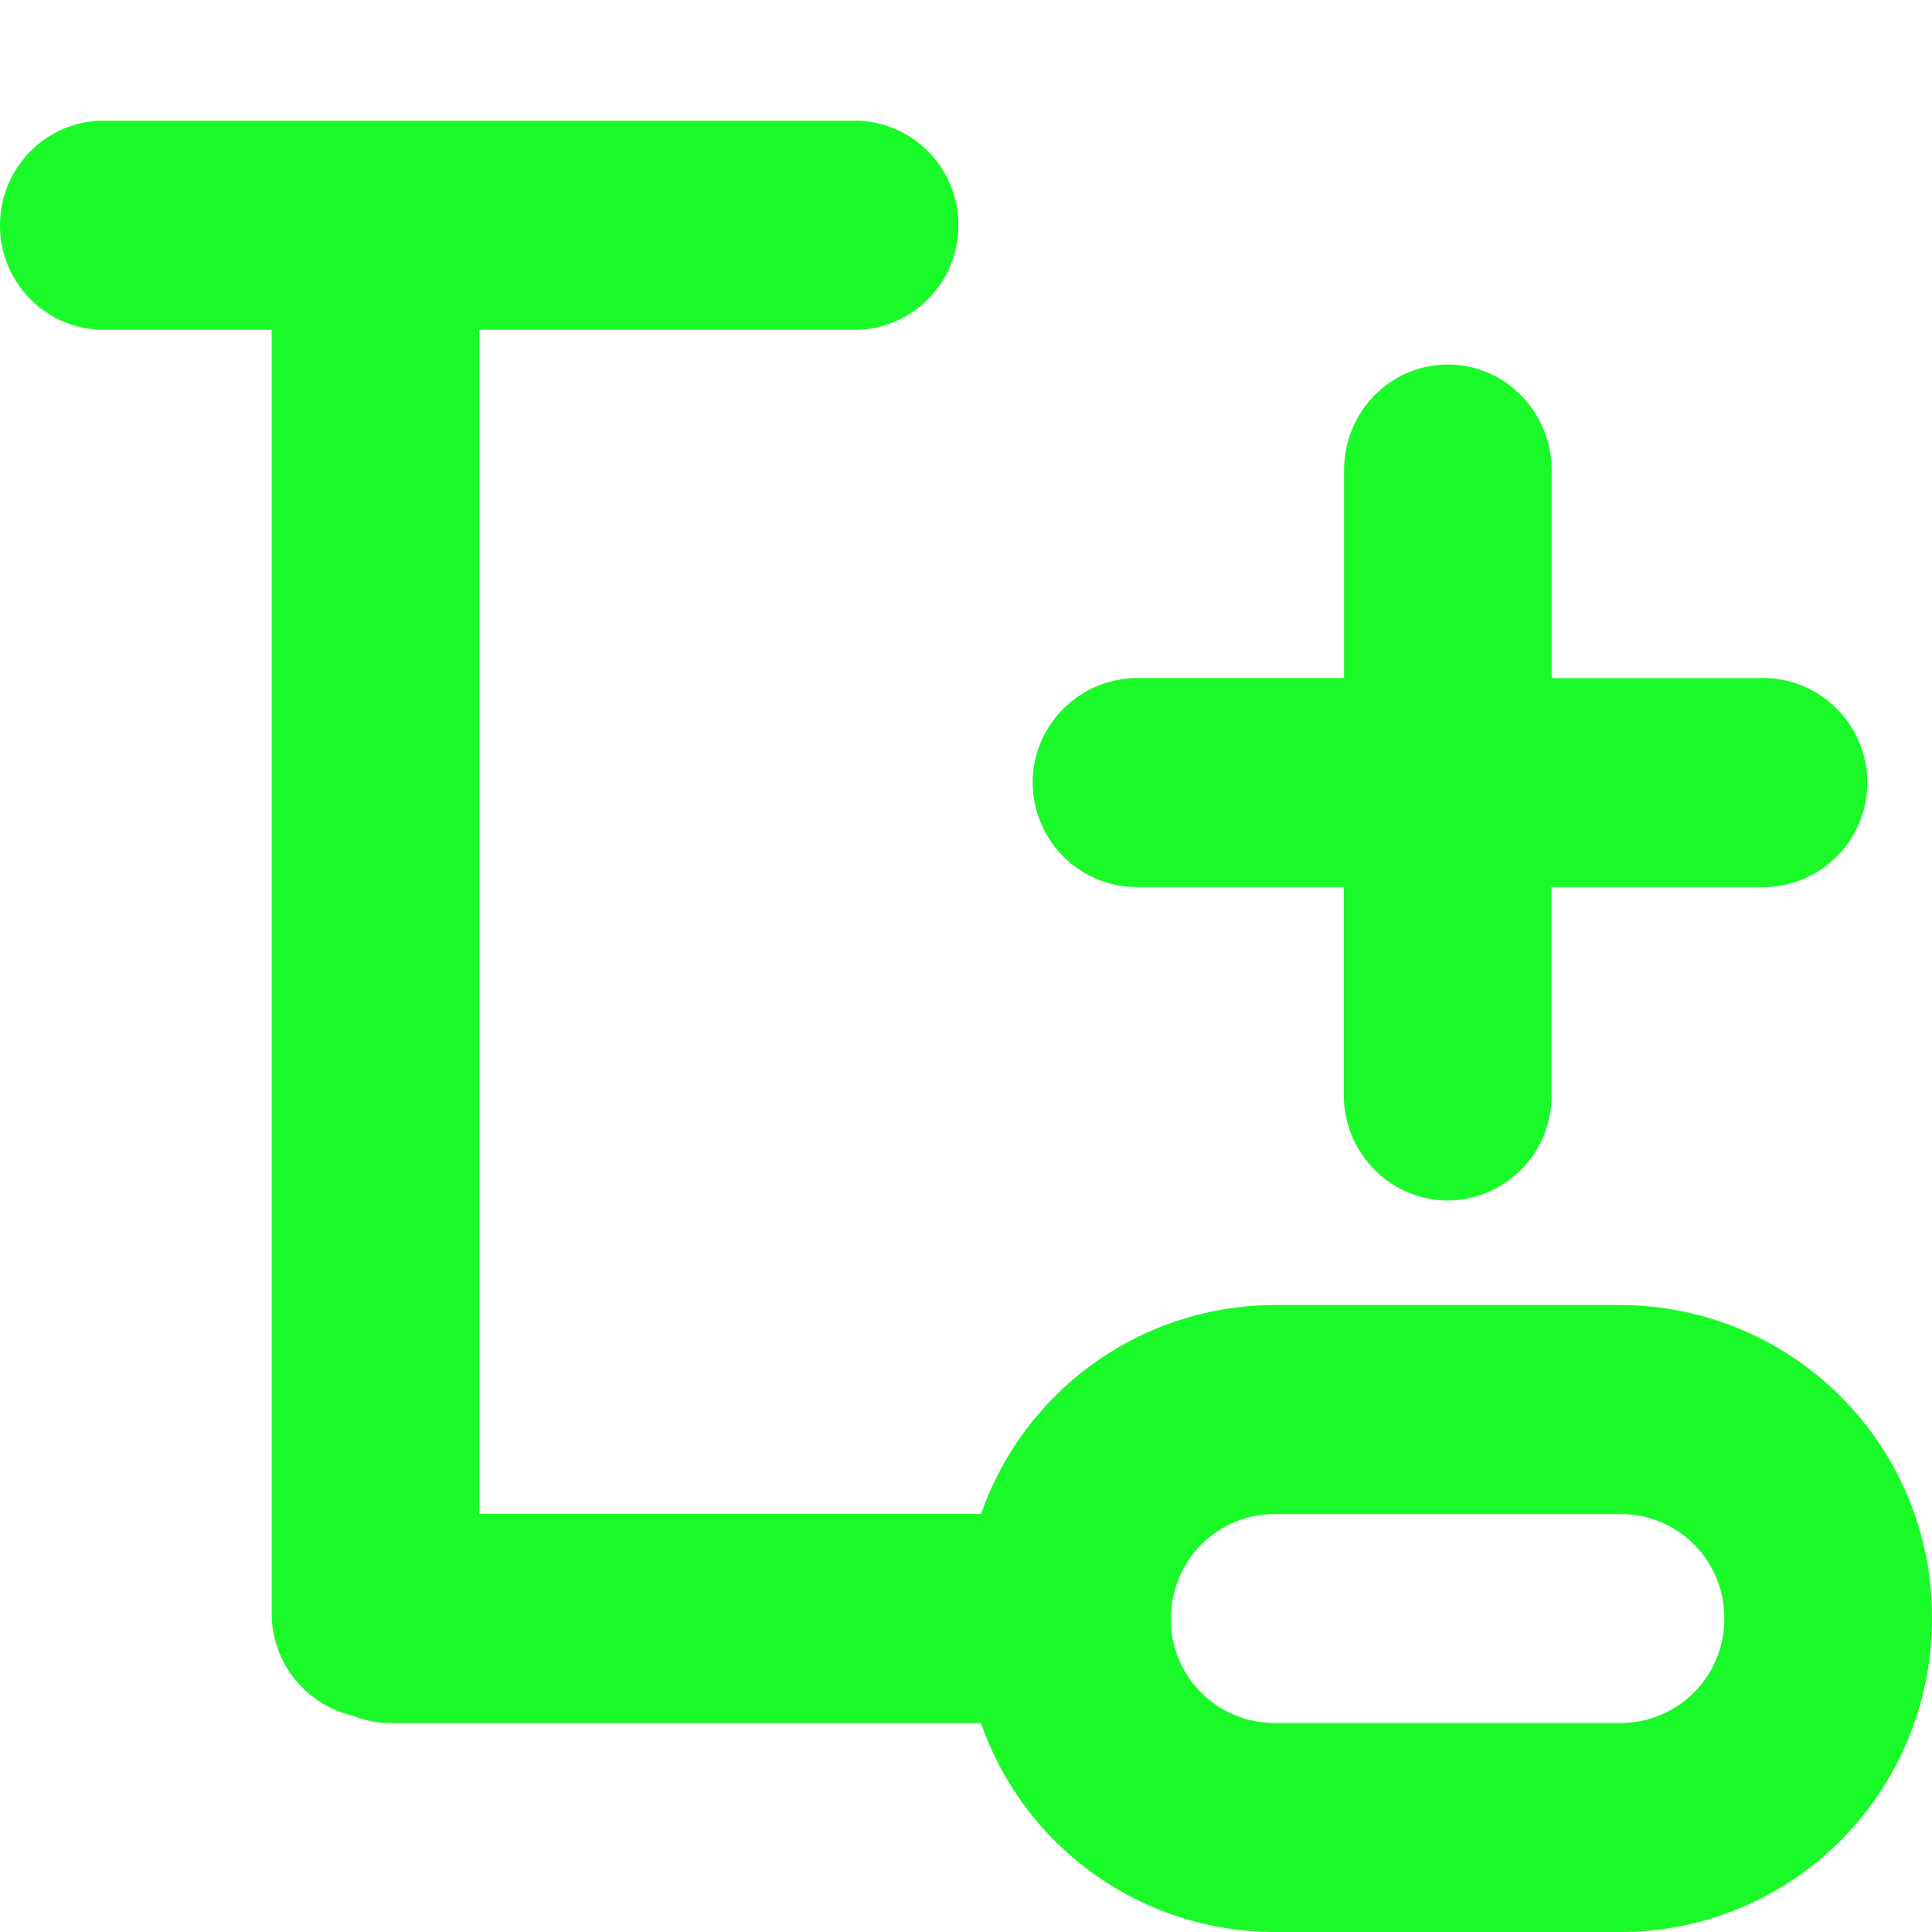 <?xml version="1.0" standalone="no"?><!DOCTYPE svg PUBLIC "-//W3C//DTD SVG 1.1//EN" "http://www.w3.org/Graphics/SVG/1.1/DTD/svg11.dtd"><svg t="1615816076157" class="icon" viewBox="0 0 1024 1024" version="1.1" xmlns="http://www.w3.org/2000/svg" p-id="12090" xmlns:xlink="http://www.w3.org/1999/xlink" width="200" height="200"><defs><style type="text/css"></style></defs><path d="M822.336 470.144v110.08a55.424 55.424 0 0 1-55.04 56.064 55.168 55.168 0 0 1-39.04-16.576 55.936 55.936 0 0 1-16-39.552V470.144H603.072a55.04 55.04 0 0 1-39.296-16 55.808 55.808 0 0 1-16.448-39.36c0-30.592 24.96-55.424 55.744-55.424h109.312V249.344c0-30.976 24.384-56.128 55.04-56.128 30.336 0 54.976 25.152 54.976 56.128v110.08h109.248a55.424 55.424 0 1 1 0 110.72H822.4zM144 174.784H52.224A55.296 55.296 0 0 1 0 119.36C0 89.92 22.976 65.536 52.224 64h403.52a55.296 55.296 0 0 1 52.224 55.36 55.296 55.296 0 0 1-52.224 55.424H254.08v627.648h265.92a164.992 164.992 0 0 1 155.84-110.72h182.912A165.312 165.312 0 0 1 1024 857.856c0 44.16-17.344 86.4-48.384 117.568a164.288 164.288 0 0 1-116.864 48.576H675.84a164.928 164.928 0 0 1-155.904-110.72H207.488c-7.04 0-14.08-1.344-20.608-3.968a55.616 55.616 0 0 1-42.88-54.144V174.784z m476.544 683.072c0 30.848 24.448 55.36 55.232 55.36h182.912a55.04 55.04 0 0 0 55.232-55.36 55.296 55.296 0 0 0-16.128-39.36 54.528 54.528 0 0 0-39.04-16H675.84a54.656 54.656 0 0 0-39.04 16.064 55.424 55.424 0 0 0-16.192 39.296z" p-id="12091" fill="#1afa29"></path></svg>